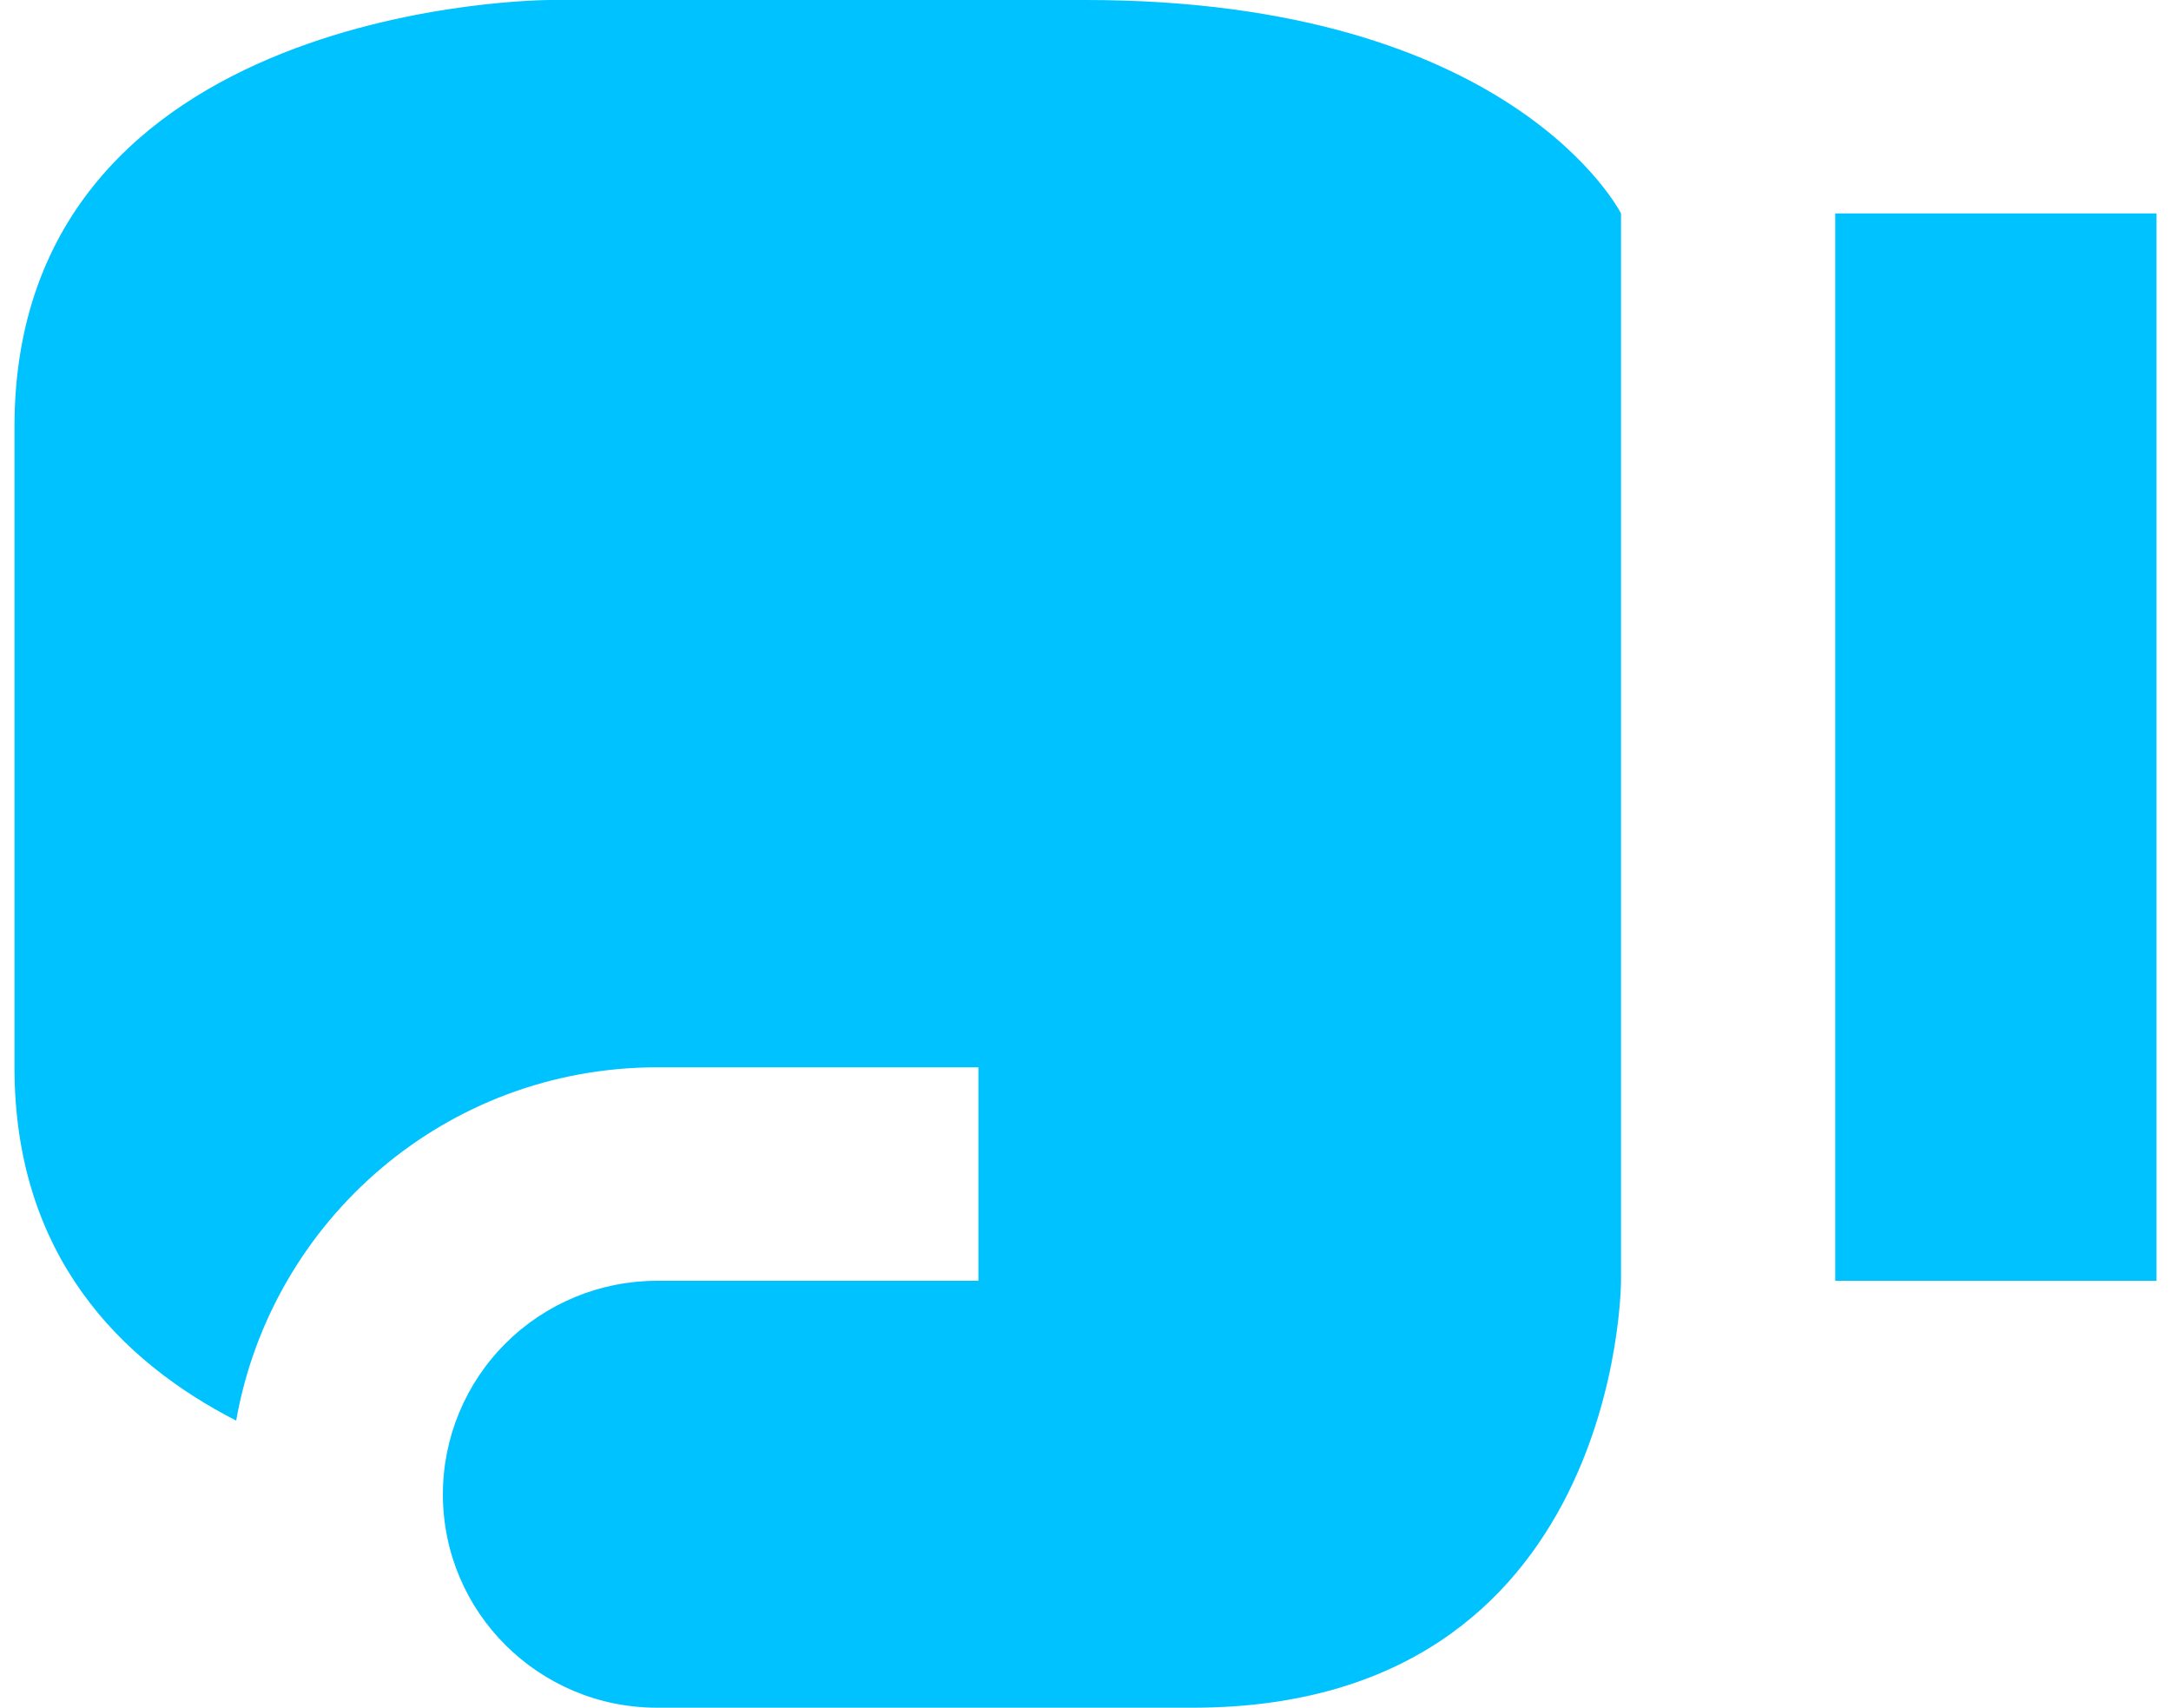 <svg width="75" height="59" viewBox="0 0 75 59" fill="none" xmlns="http://www.w3.org/2000/svg">
<path d="M63.4 44.25V7.375H74.5V44.25H63.4ZM37.5 0C22.7 0 19 0 19 0C19 0 0.5 0 0.5 14.75V36.875C0.5 43.402 4.2 47.053 8.159 49.081C9.38 42.148 15.411 36.875 22.7 36.875H33.8V44.25H22.7C20.737 44.25 18.855 45.027 17.467 46.41C16.08 47.793 15.3 49.669 15.3 51.625C15.3 55.718 18.63 59 22.7 59H41.2C56 59 56 44.25 56 44.25V7.375C56 7.375 52.3 0 37.5 0Z" fill="#00C2FF"/>
</svg>
